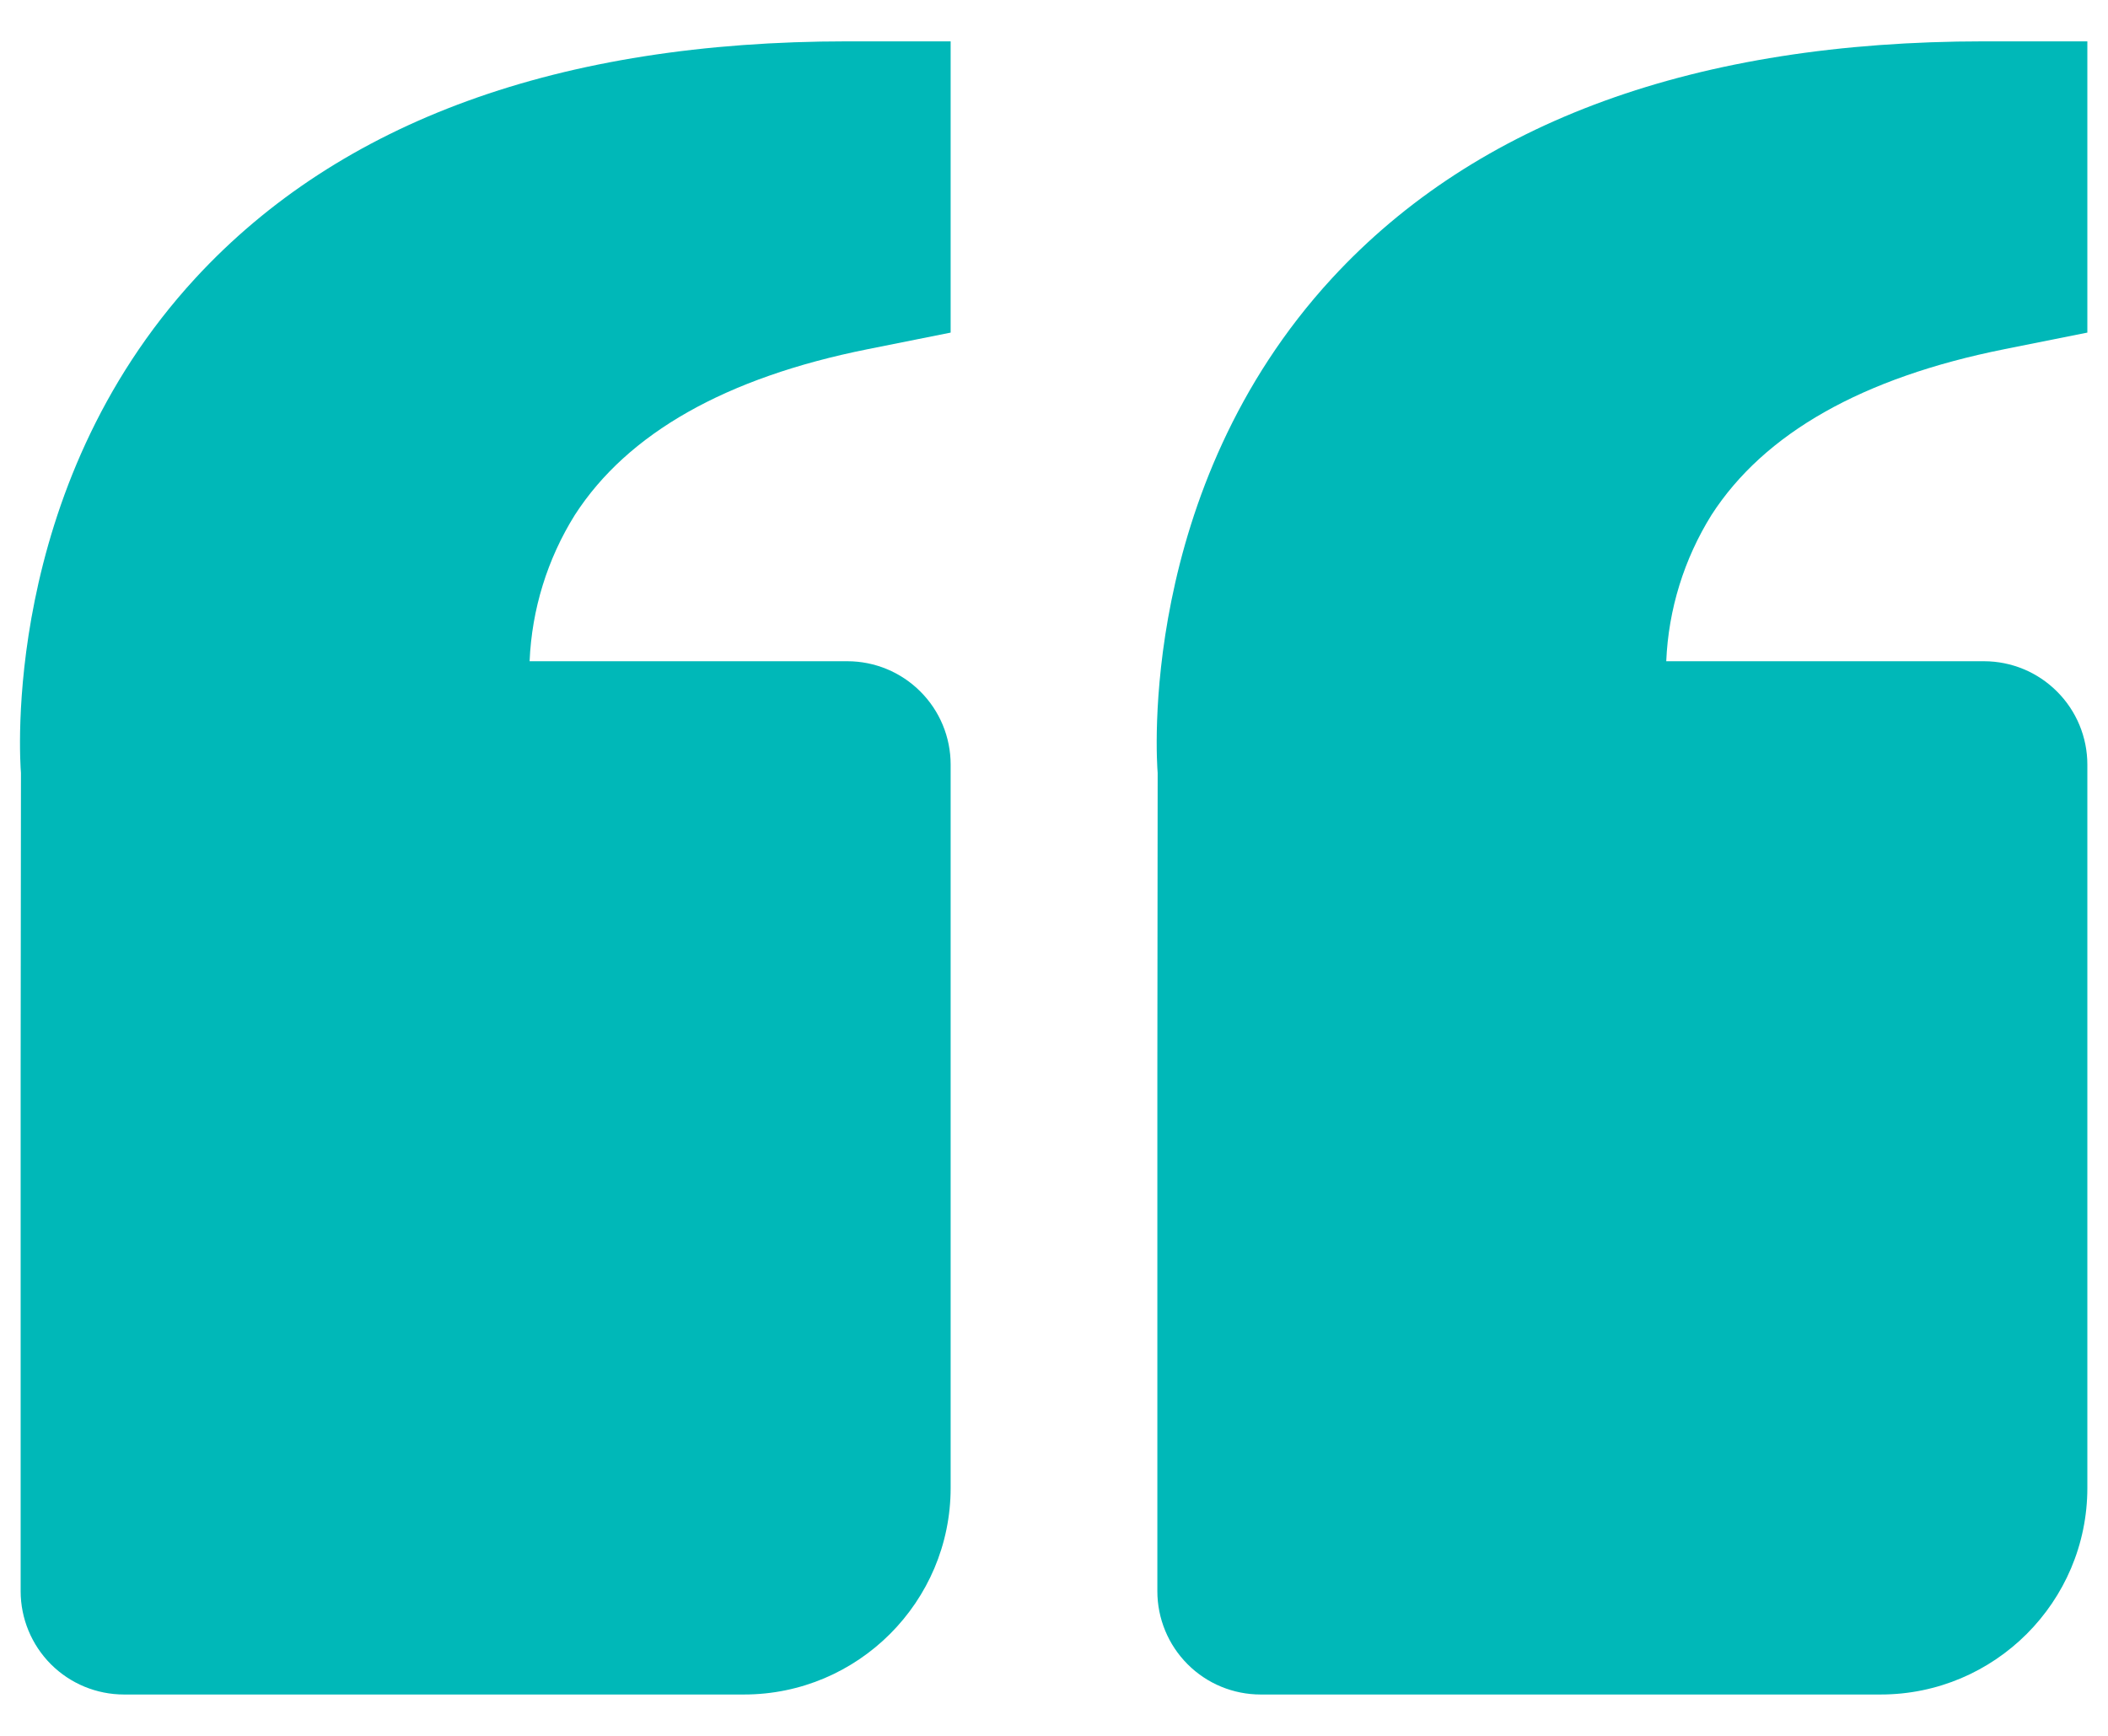 <svg width="34" height="28" viewBox="0 0 34 28" fill="none" xmlns="http://www.w3.org/2000/svg">
<path d="M3.152 4.487C5.49 1.952 9.028 0.667 13.667 0.667H15.333V5.365L13.993 5.633C11.71 6.09 10.122 6.988 9.272 8.306C8.828 9.017 8.577 9.83 8.542 10.666H13.667C14.109 10.666 14.533 10.842 14.845 11.155C15.158 11.467 15.333 11.891 15.333 12.333V24C15.333 25.838 13.838 27.333 12 27.333H2C1.558 27.333 1.134 27.158 0.821 26.845C0.509 26.532 0.333 26.108 0.333 25.666V17.333L0.338 12.468C0.323 12.283 0.007 7.9 3.152 4.487ZM30.333 27.333H20.333C19.891 27.333 19.467 27.158 19.155 26.845C18.842 26.532 18.667 26.108 18.667 25.666V17.333L18.672 12.468C18.657 12.283 18.34 7.9 21.485 4.487C23.823 1.952 27.362 0.667 32 0.667H33.667V5.365L32.327 5.633C30.043 6.09 28.455 6.988 27.605 8.306C27.162 9.017 26.91 9.83 26.875 10.666H32C32.442 10.666 32.866 10.842 33.178 11.155C33.491 11.467 33.667 11.891 33.667 12.333V24C33.667 25.838 32.172 27.333 30.333 27.333Z" fill="#00B8B8"/>
</svg>
